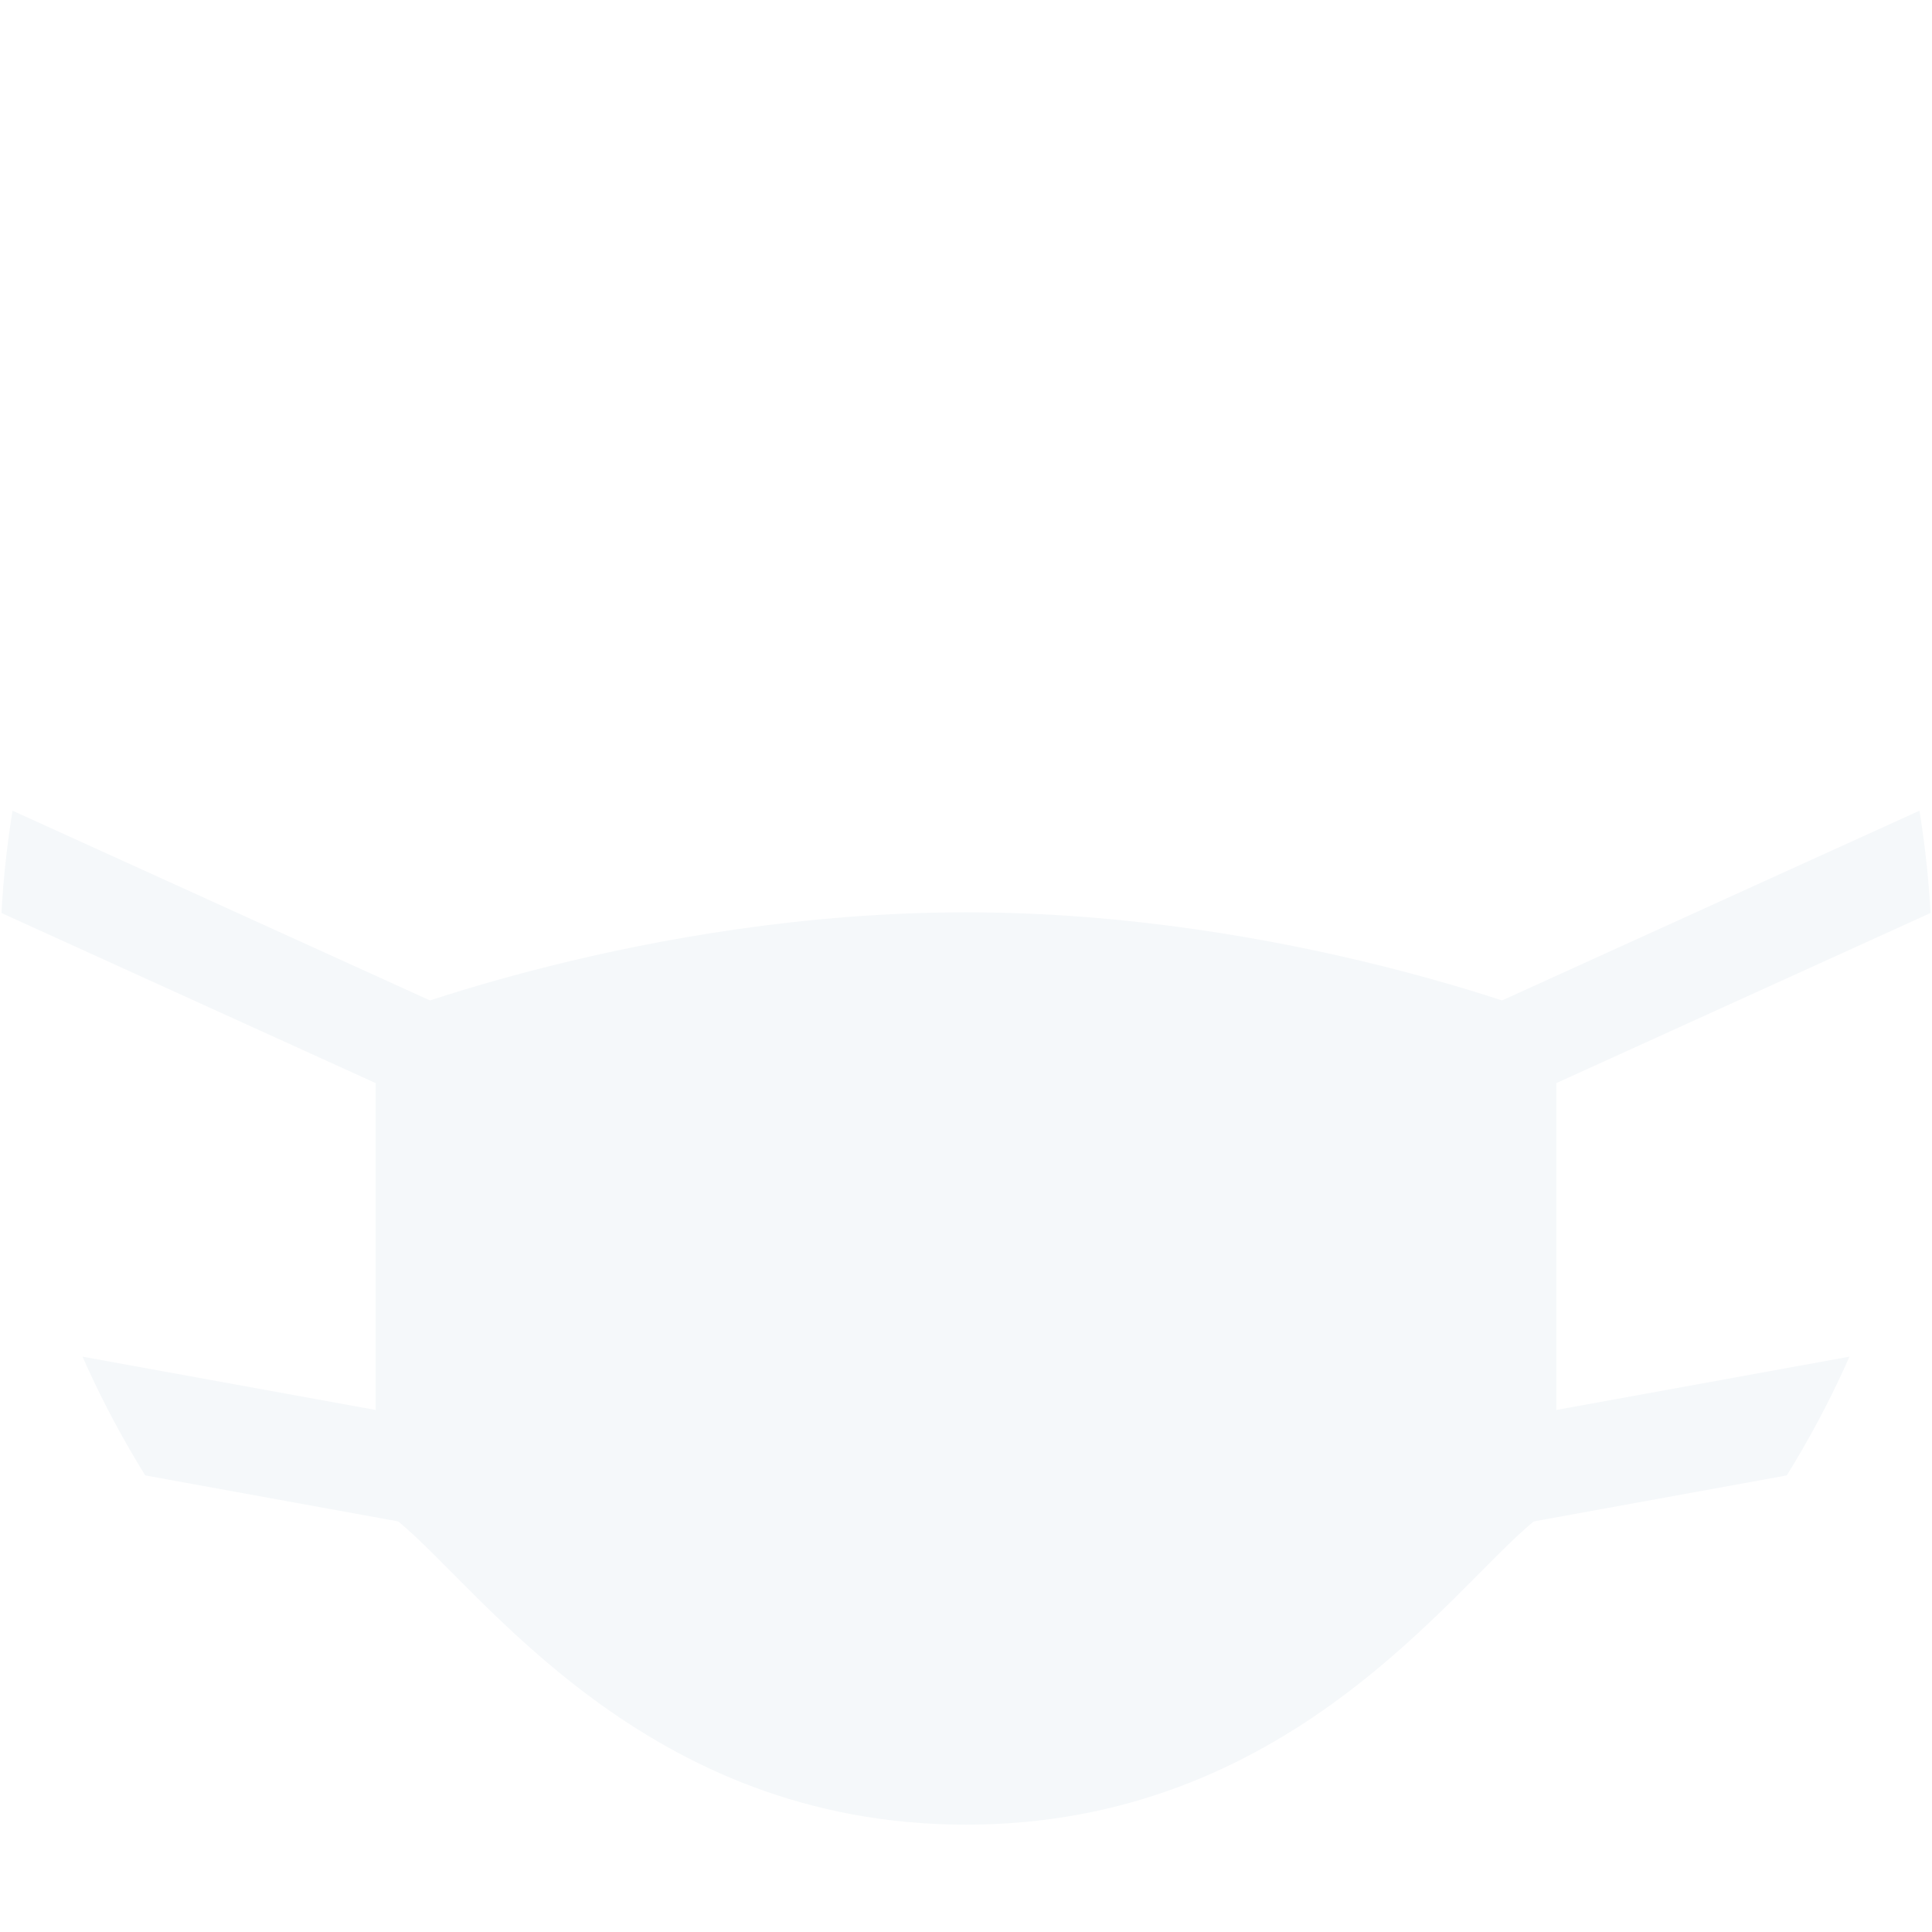 <svg viewBox="0 0 36 36" xmlns="http://www.w3.org/2000/svg">
	<defs>
		<clipPath id="circle">
			<circle r="18" cx="18" cy="18"/>
		</clipPath>
	</defs>
	
	<use id="body" href="F.svg#bg.normal" color="#FFCC4D"/>
	
	<!--
pre 15.0.1 (?)
	<use id="eye1" href="F.svg#eyebrow.9" transform="translate(7 14)" color="#664500"/>
	<use id="eye2" href="F.svg#eyebrow.9" transform="matrix(-1 0 0 1 29 14)" color="#664500"/>
	-->
	<use y="12.5" href="F.svg#eyes.normal12" color="#664500"/>
	
	<g clip-path="url(#circle)">
		<path d="M11 27v2l-11 -2v-2zM11 20v2l-11 -5v-2z" fill="#F5F8FA"/>
		<path d="M11 27v2l-11 -2v-2zM11 20v2l-11 -5v-2z" transform="matrix(-1 0 0 1 36 0)" fill="#F5F8FA"/>
		<!--
		<rect x="9" y="17" width="18" height="15" rx="2" fill="#F5F8FA"/>-->
	</g>
	
	<path fill="#F5F8FA" d="M 29,19 v7.273 l -0.422,2.077 c -1.551,1.269 -4.578,5.65 -10.578,5.65 s -9.027,-4.381 -10.58,-5.651 l -0.42,-2.076 v-7.273 s 5,-2 11,-2 s 11,2 11,2 Z"/>
</svg>
